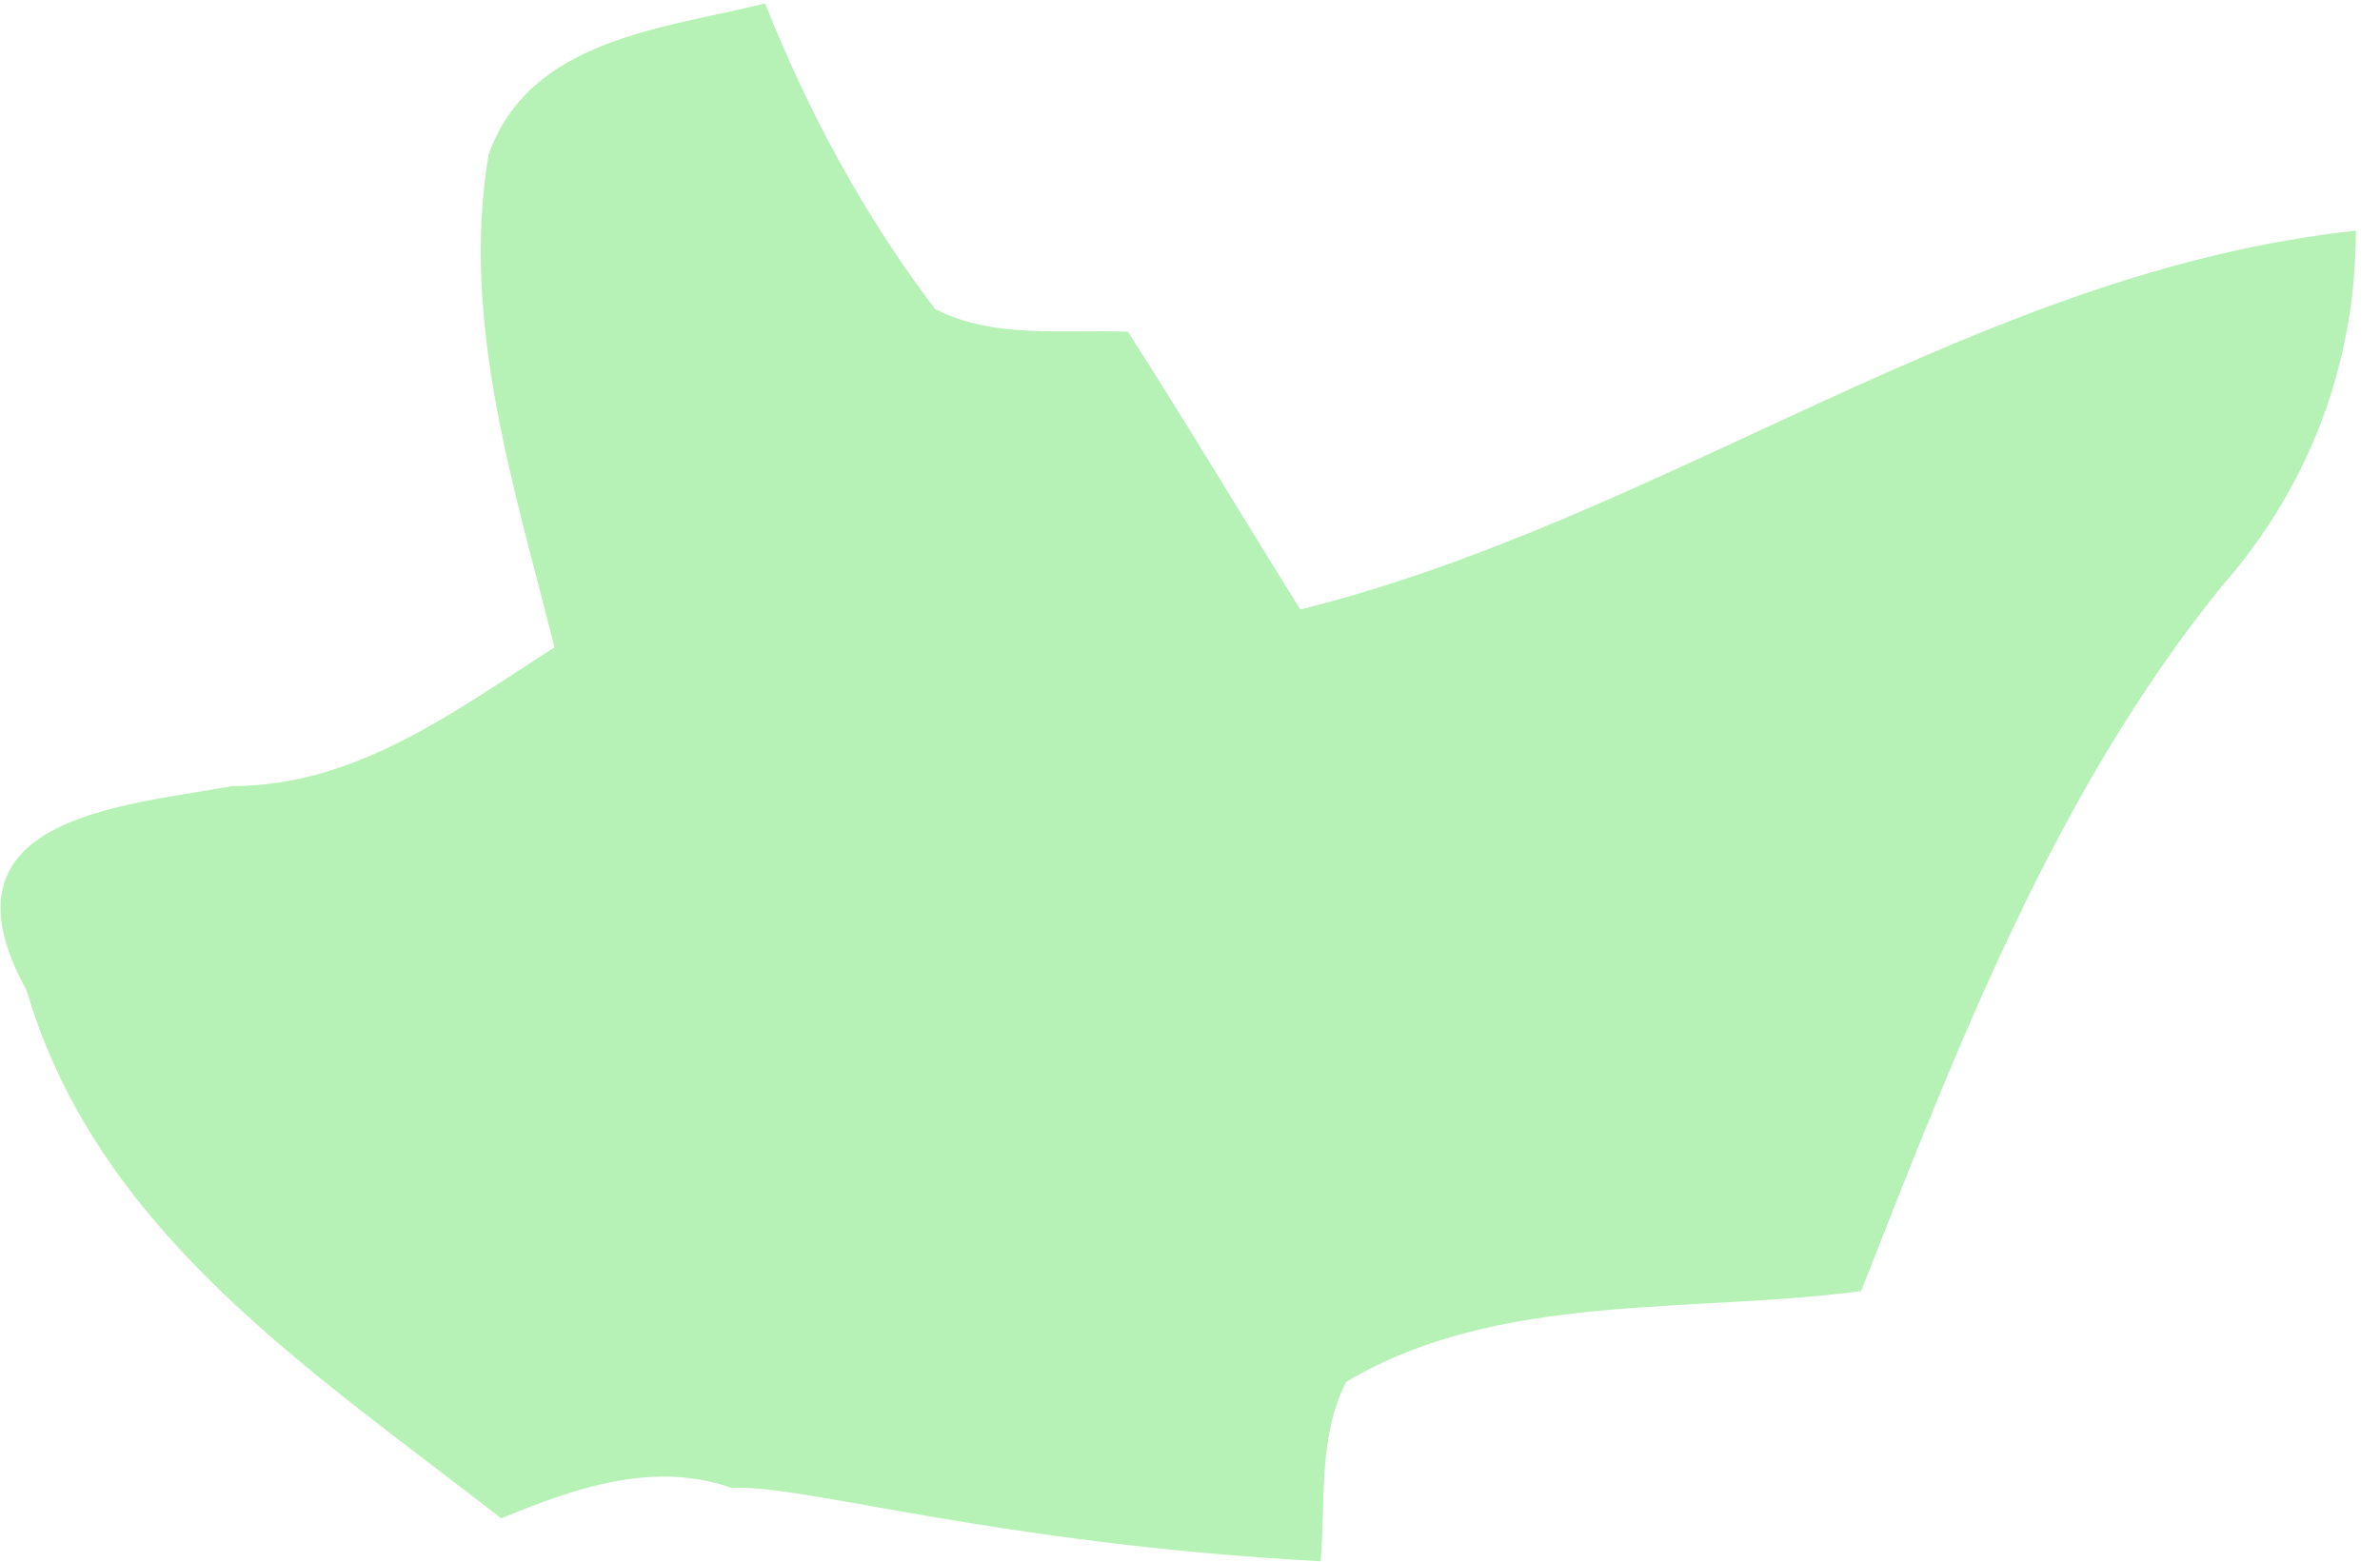 ﻿<?xml version="1.0" encoding="utf-8"?>
<svg version="1.1" xmlns:xlink="http://www.w3.org/1999/xlink" width="131px" height="86px" xmlns="http://www.w3.org/2000/svg">
  <g transform="matrix(1 0 0 1 -138 -285 )">
    <path d="M 42.112 0.19  C 36.526 1.58  29.124 2.136  26.889 8.53  C 25.353 17.705  28.286 26.74  30.521 35.637  C 25.074 39.112  19.627 43.274  12.783 43.274  C 6.778 44.386  -3.836 44.942  1.471 54.533  C 5.381 67.878  17.253 75.524  27.588 83.586  C 31.638 81.918  35.967 80.389  40.297 81.918  C 43.928 81.64  54.673 84.976  72.69 85.949  C 72.969 82.613  72.55 79.138  74.086 76.08  C 82.466 71.075  93.08 72.326  102.438 71.075  C 107.745 57.592  113.052 43.699  122.27 32.301  C 127.158 26.74  129.672 19.929  129.672 12.7  C 108.862 14.925  91.684 28.547  71.572 33.552  C 68.36 28.408  65.296 23.265  62.084 18.261  C 58.593 18.122  54.682 18.678  51.47 17.01  C 47.559 11.866  44.487 6.167  42.112 0.19  Z " fill-rule="nonzero" fill="#b6f2b6" stroke="none" transform="matrix(1 0 0 1 138 285 )" />
  </g>
</svg>